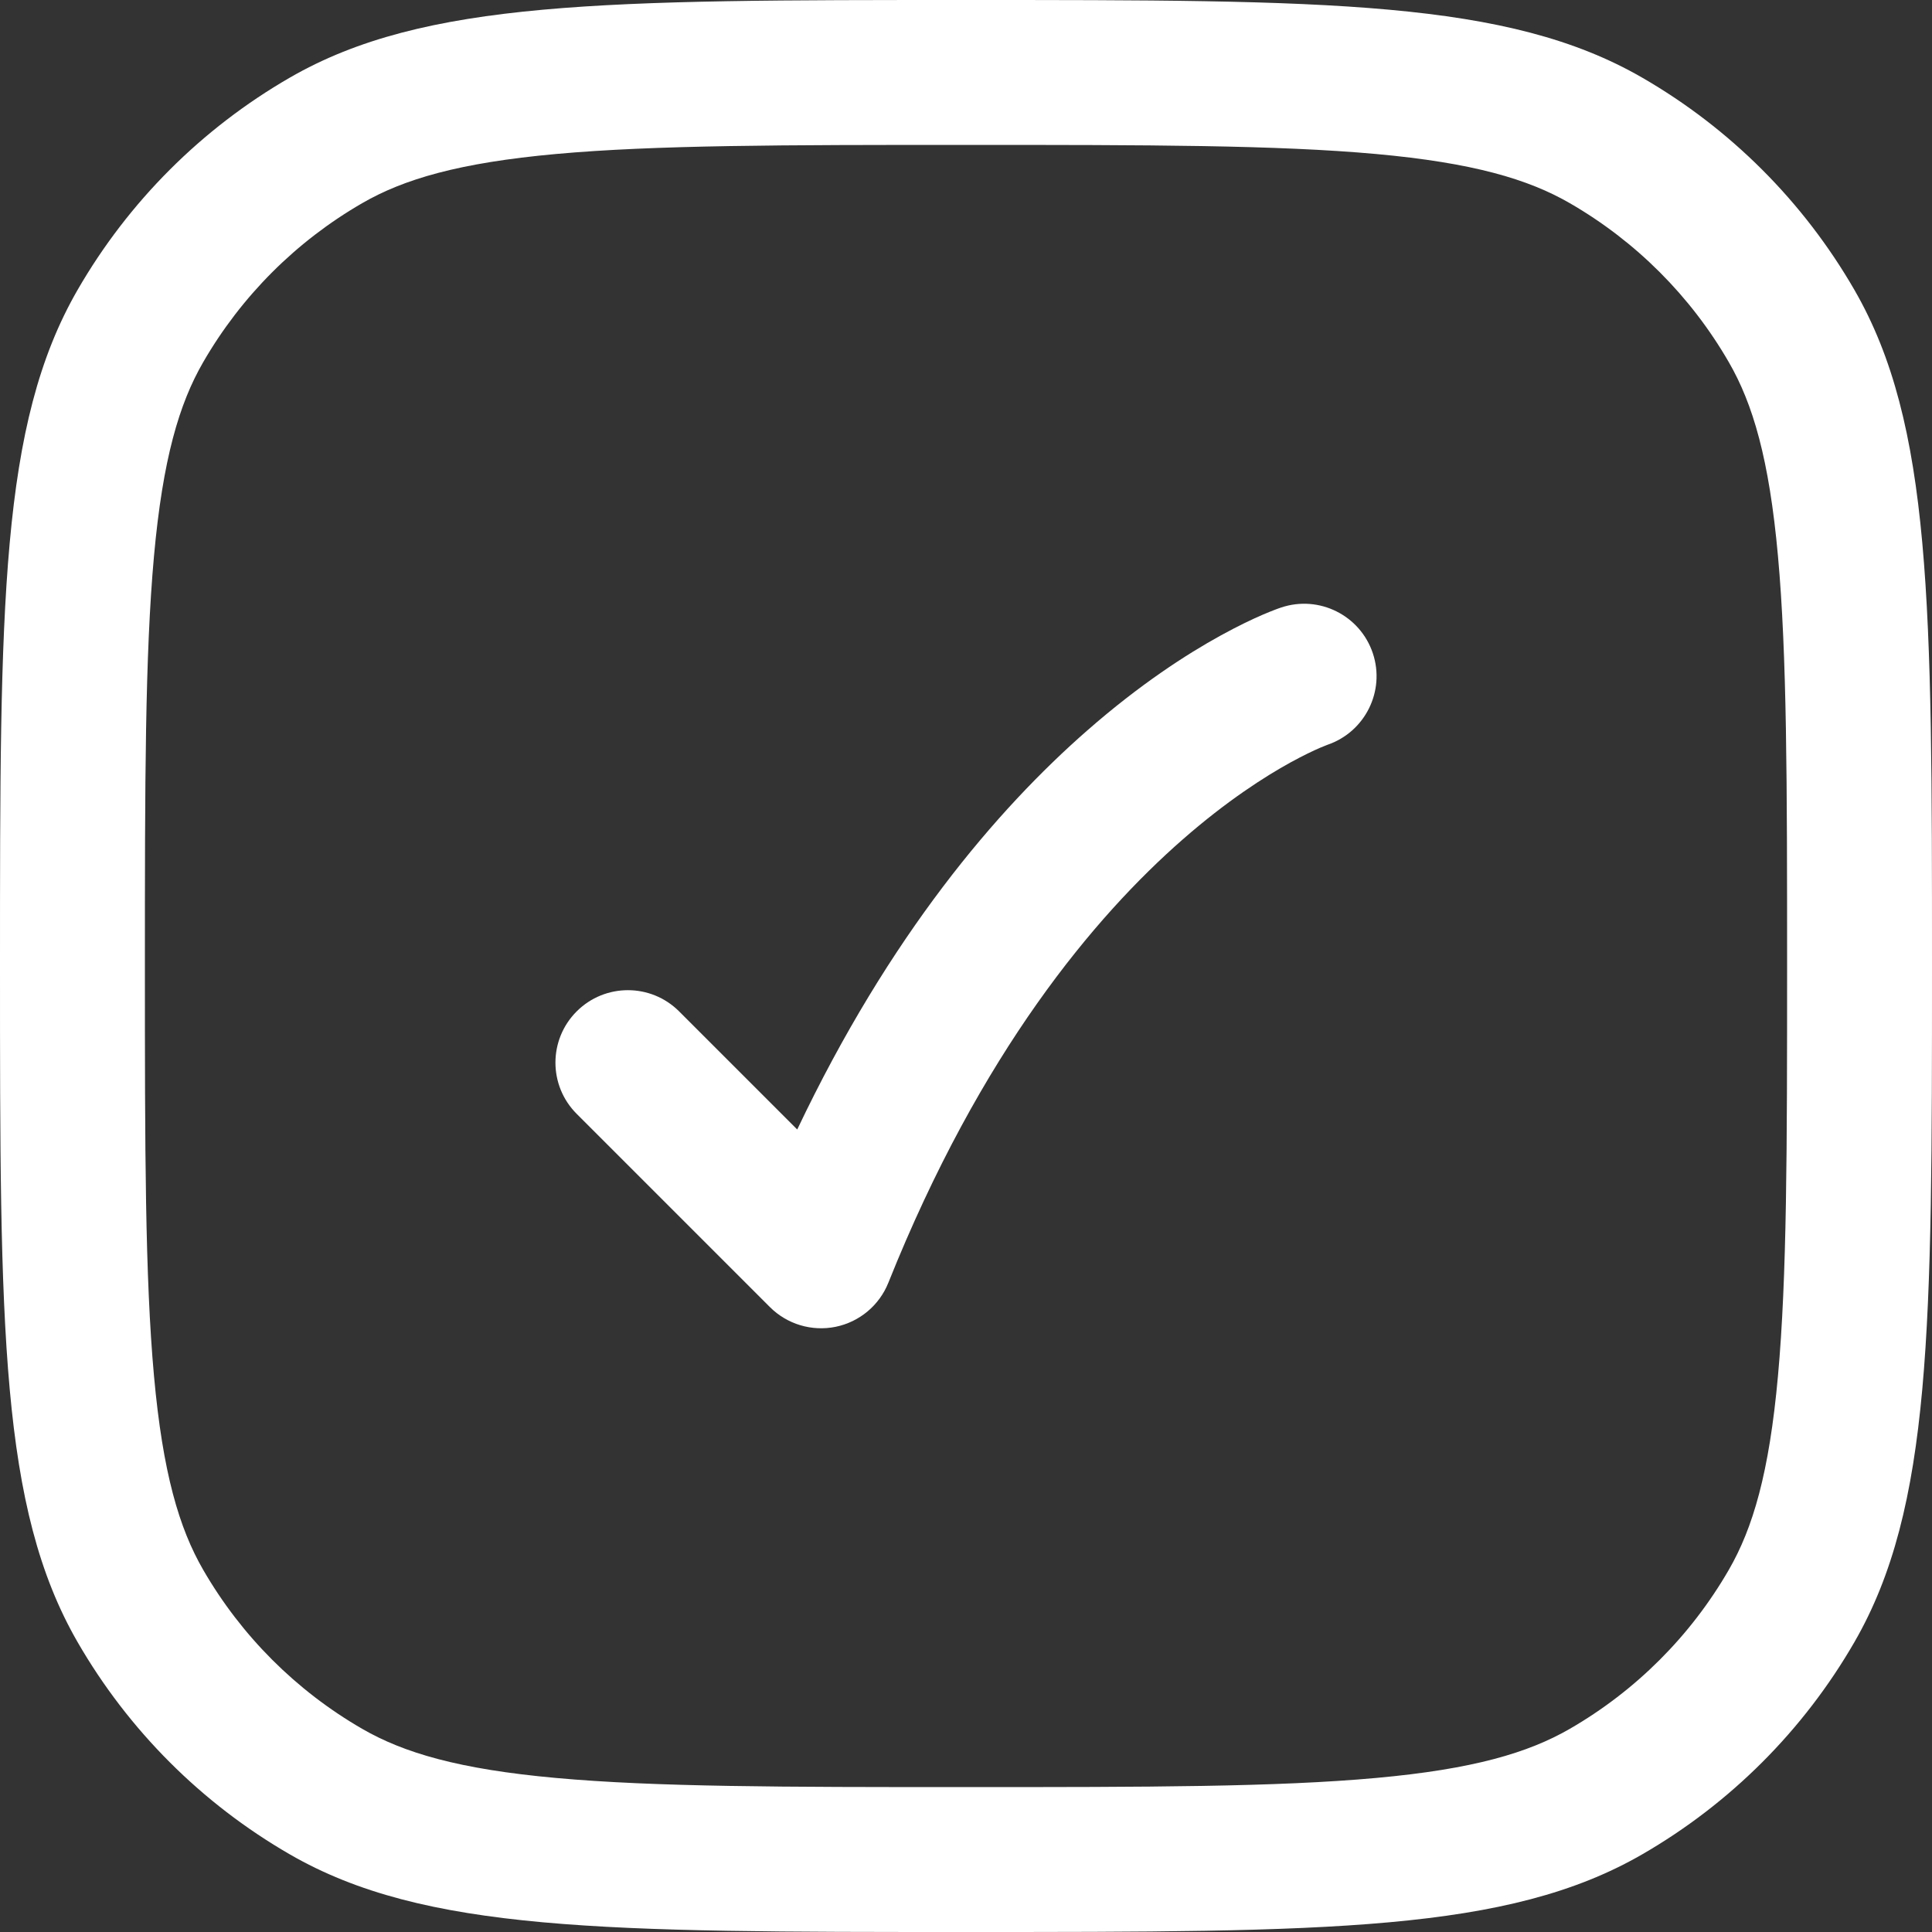 <svg width="48" height="48" viewBox="0 0 48 48" fill="none" xmlns="http://www.w3.org/2000/svg">
<rect x="0" y="0" width="48" height="48" fill="#333333" stroke="none"/>
<path fill-rule="evenodd" clip-rule="evenodd" d="M13.813 44.173C16.274 44.397 19.448 44.4 24 44.4C28.552 44.4 31.726 44.397 34.187 44.173C36.598 43.955 37.968 43.549 39 42.953C40.642 42.005 42.005 40.642 42.953 39C43.549 37.968 43.955 36.598 44.173 34.187C44.397 31.726 44.4 28.552 44.4 24C44.4 19.448 44.397 16.274 44.173 13.813C43.955 11.402 43.549 10.031 42.953 9C42.005 7.358 40.642 5.995 39 5.047C37.968 4.451 36.598 4.045 34.187 3.826C31.726 3.603 28.552 3.6 24 3.6C19.448 3.6 16.274 3.603 13.813 3.826C11.402 4.045 10.031 4.451 9 5.047C7.358 5.995 5.995 7.358 5.047 9C4.451 10.031 4.045 11.402 3.826 13.813C3.603 16.274 3.6 19.448 3.6 24C3.6 28.552 3.603 31.726 3.826 34.187C4.045 36.598 4.451 37.968 5.047 39C5.995 40.642 7.358 42.005 9 42.953C10.031 43.549 11.402 43.955 13.813 44.173ZM1.929 7.2C0 10.541 0 15.028 0 24C0 32.972 0 37.459 1.929 40.8C3.193 42.989 5.011 44.807 7.2 46.071C10.541 48 15.028 48 24 48C32.972 48 37.459 48 40.8 46.071C42.989 44.807 44.807 42.989 46.071 40.8C48 37.459 48 32.972 48 24C48 15.028 48 10.541 46.071 7.2C44.807 5.011 42.989 3.193 40.8 1.929C37.459 0 32.972 0 24 0C15.028 0 10.541 0 7.2 1.929C5.011 3.193 3.193 5.011 1.929 7.2Z" fill="white"/>
<path d="M16.873 25.128L19.807 28.062C22.101 23.236 24.761 20.118 27.015 18.146C28.319 17.004 29.477 16.256 30.333 15.786C30.76 15.551 31.111 15.385 31.368 15.274C31.496 15.219 31.6 15.178 31.678 15.148C31.717 15.133 31.749 15.121 31.775 15.112L31.808 15.101L31.821 15.096L31.826 15.094L31.831 15.093C32.774 14.778 33.793 15.288 34.108 16.231C34.42 17.17 33.916 18.184 32.981 18.504L32.958 18.513C32.928 18.524 32.873 18.546 32.795 18.579C32.639 18.647 32.39 18.763 32.067 18.94C31.423 19.295 30.481 19.896 29.385 20.855C27.202 22.765 24.367 26.129 22.071 31.869C21.846 32.431 21.355 32.842 20.762 32.964C20.169 33.085 19.555 32.901 19.127 32.473L14.327 27.673C13.624 26.97 13.624 25.831 14.327 25.128C15.03 24.425 16.17 24.425 16.873 25.128Z" fill="white"/>
</svg>

